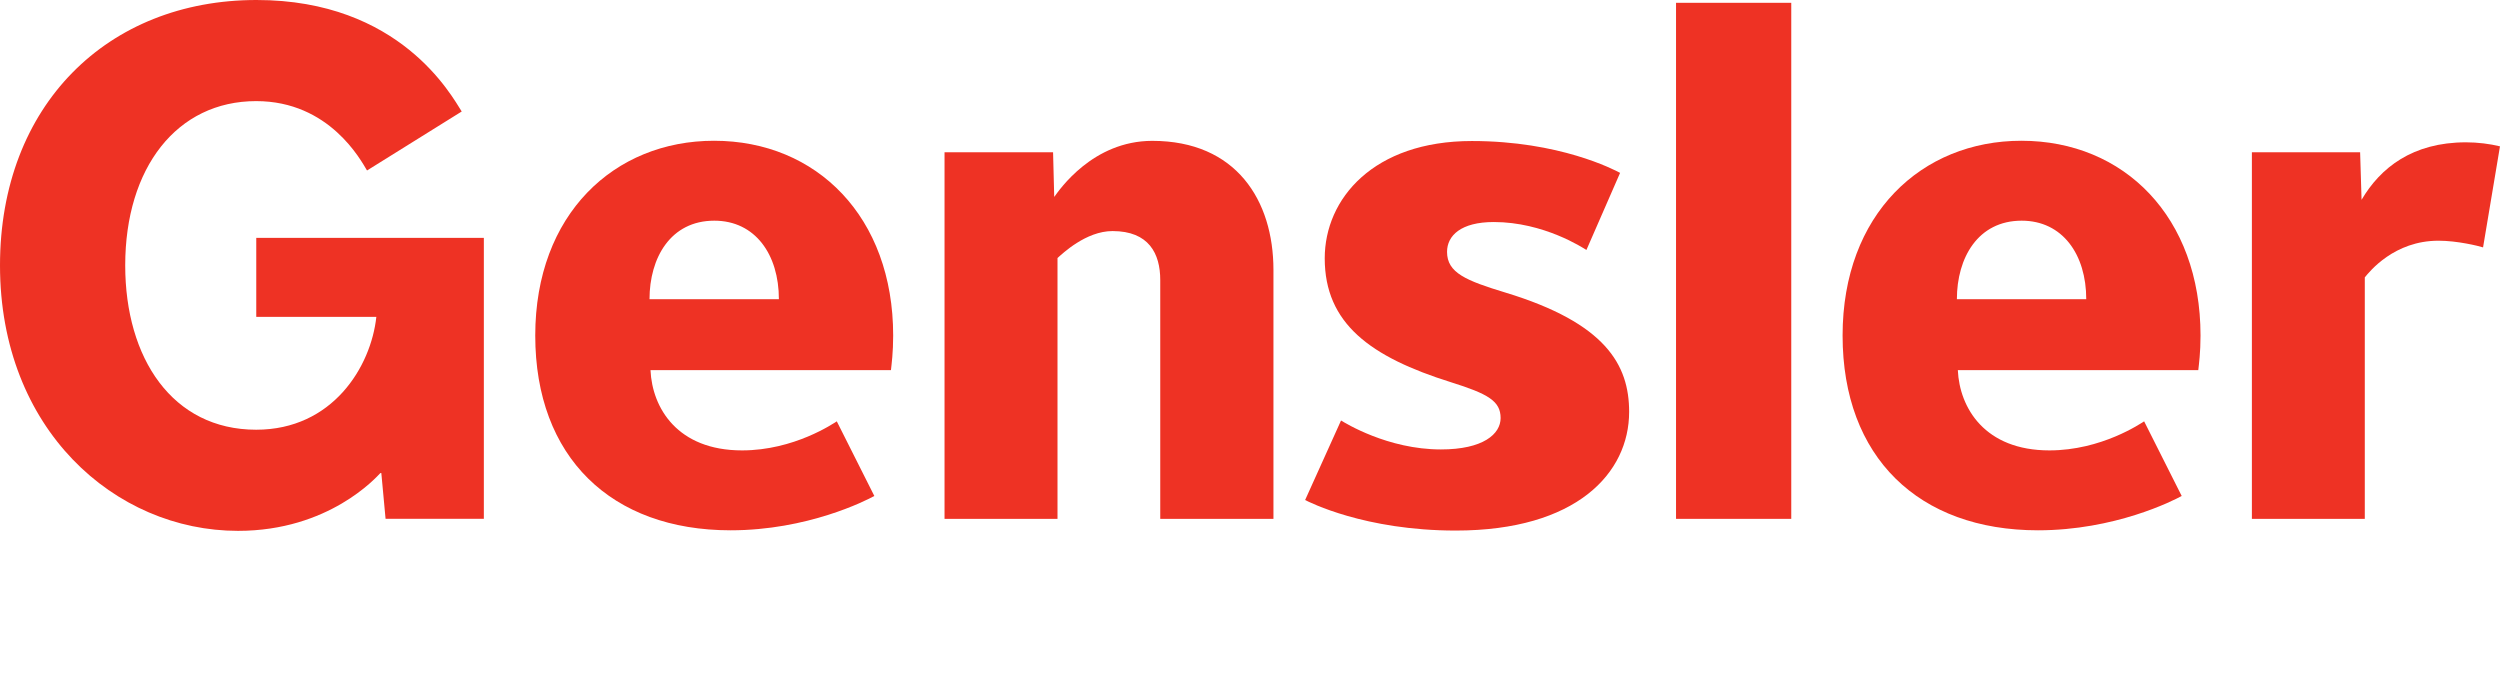 <?xml version="1.0" encoding="utf-8"?>
<!-- Generator: Adobe Illustrator 16.0.0, SVG Export Plug-In . SVG Version: 6.00 Build 0)  -->
<!DOCTYPE svg PUBLIC "-//W3C//DTD SVG 1.1//EN" "http://www.w3.org/Graphics/SVG/1.1/DTD/svg11.dtd">
<svg version="1.1" id="Layer_1" xmlns="http://www.w3.org/2000/svg" xmlns:xlink="http://www.w3.org/1999/xlink" x="0px" y="0px"
	 width="220px" height="59.866px" viewBox="0 0 220 59.866" enable-background="new 0 0 220 59.866" xml:space="preserve">
<g>
	<rect x="147.491" y="0.247" fill="#EE3224" width="10.14" height="45.412"/>
	<path fill="#EE3224" d="M218.509,21.771c-0.413-0.133-2.268-0.589-3.924-0.589c-3.903,0-6.065,2.715-6.483,3.227v21.25h-9.936
		V13.398h9.525l0.127,4.186c1.648-2.811,4.479-5.06,9.19-5.06c1.041,0,2.107,0.137,2.99,0.355L218.509,21.771z"/>
	<path fill="#EE3224" d="M128.107,46.689c-8.016,0-12.912-2.513-13.256-2.687l3.16-6.998c0.336,0.201,4.094,2.547,8.787,2.547
		c3.73,0,5.256-1.361,5.256-2.762c0-1.496-1.101-2.127-4.373-3.154c-7.088-2.221-11.105-5.168-11.105-10.903
		c0-5.236,4.283-10.322,12.947-10.322c7.711,0,12.5,2.512,13.045,2.803l-2.963,6.784c-0.283-0.17-3.742-2.458-8.148-2.458
		c-2.889,0-4.117,1.19-4.117,2.628c0,1.843,1.669,2.526,5.143,3.582c8.812,2.678,10.881,6.349,10.881,10.494
		C143.365,41.637,138.723,46.689,128.107,46.689"/>
	<path fill="#EE3224" d="M102.102,45.659V24.641c0-2.323-1-4.307-4.2-4.307c-2.344,0-4.42,1.998-4.842,2.372v22.953h-9.941V13.398
		h9.551l0.101,3.932c0.445-0.605,3.377-4.935,8.629-4.935c7.384,0,10.663,5.237,10.663,11.36v21.904H102.102z"/>
	<path fill="#EE3224" d="M162.148,29.527c0-10.69,6.961-17.14,15.735-17.14c9.041,0,15.763,6.712,15.763,17.14
		c0,1.513-0.139,2.513-0.197,3.046h-21.16c0.152,3.328,2.369,7.062,8.061,7.062c4.586,0,8.064-2.391,8.334-2.557l3.305,6.567
		c-0.76,0.424-5.896,3.022-12.646,3.022C168.839,46.668,162.148,40.232,162.148,29.527z M183.59,26.331
		c0-3.931-2.08-6.911-5.684-6.911c-3.854,0-5.7,3.274-5.7,6.911H183.59z"/>
	<path fill="#EE3224" d="M47.102,29.527c0-10.69,6.96-17.14,15.734-17.14c9.042,0,15.763,6.712,15.763,17.14
		c0,1.513-0.138,2.513-0.196,3.046H57.244c0.15,3.328,2.367,7.062,8.06,7.062c4.584,0,8.063-2.391,8.334-2.557l3.303,6.567
		c-0.761,0.424-5.896,3.022-12.645,3.022C53.791,46.668,47.102,40.232,47.102,29.527z M68.542,26.331
		c0-3.931-2.079-6.911-5.683-6.911c-3.853,0-5.702,3.274-5.702,6.911H68.542z"/>
	<path fill="#EE3224" d="M33.473,41.629c-0.351,0.361-4.526,5.086-12.527,5.086C10.098,46.715,0,37.764,0,23.357
		C0,9.263,9.47,0,22.571,0c12.643,0,17.169,8.425,18.06,9.811l-8.333,5.192c-0.521-0.86-3.291-6.105-9.756-6.105
		c-6.975,0-11.523,5.859-11.523,14.459c0,8.161,4.146,14.458,11.523,14.458c6.727,0,10.104-5.541,10.576-9.932H22.551v-6.949h20.028
		v24.721H33.93l-0.373-4.023h-0.084V41.629z"/>
</g>
</svg>
